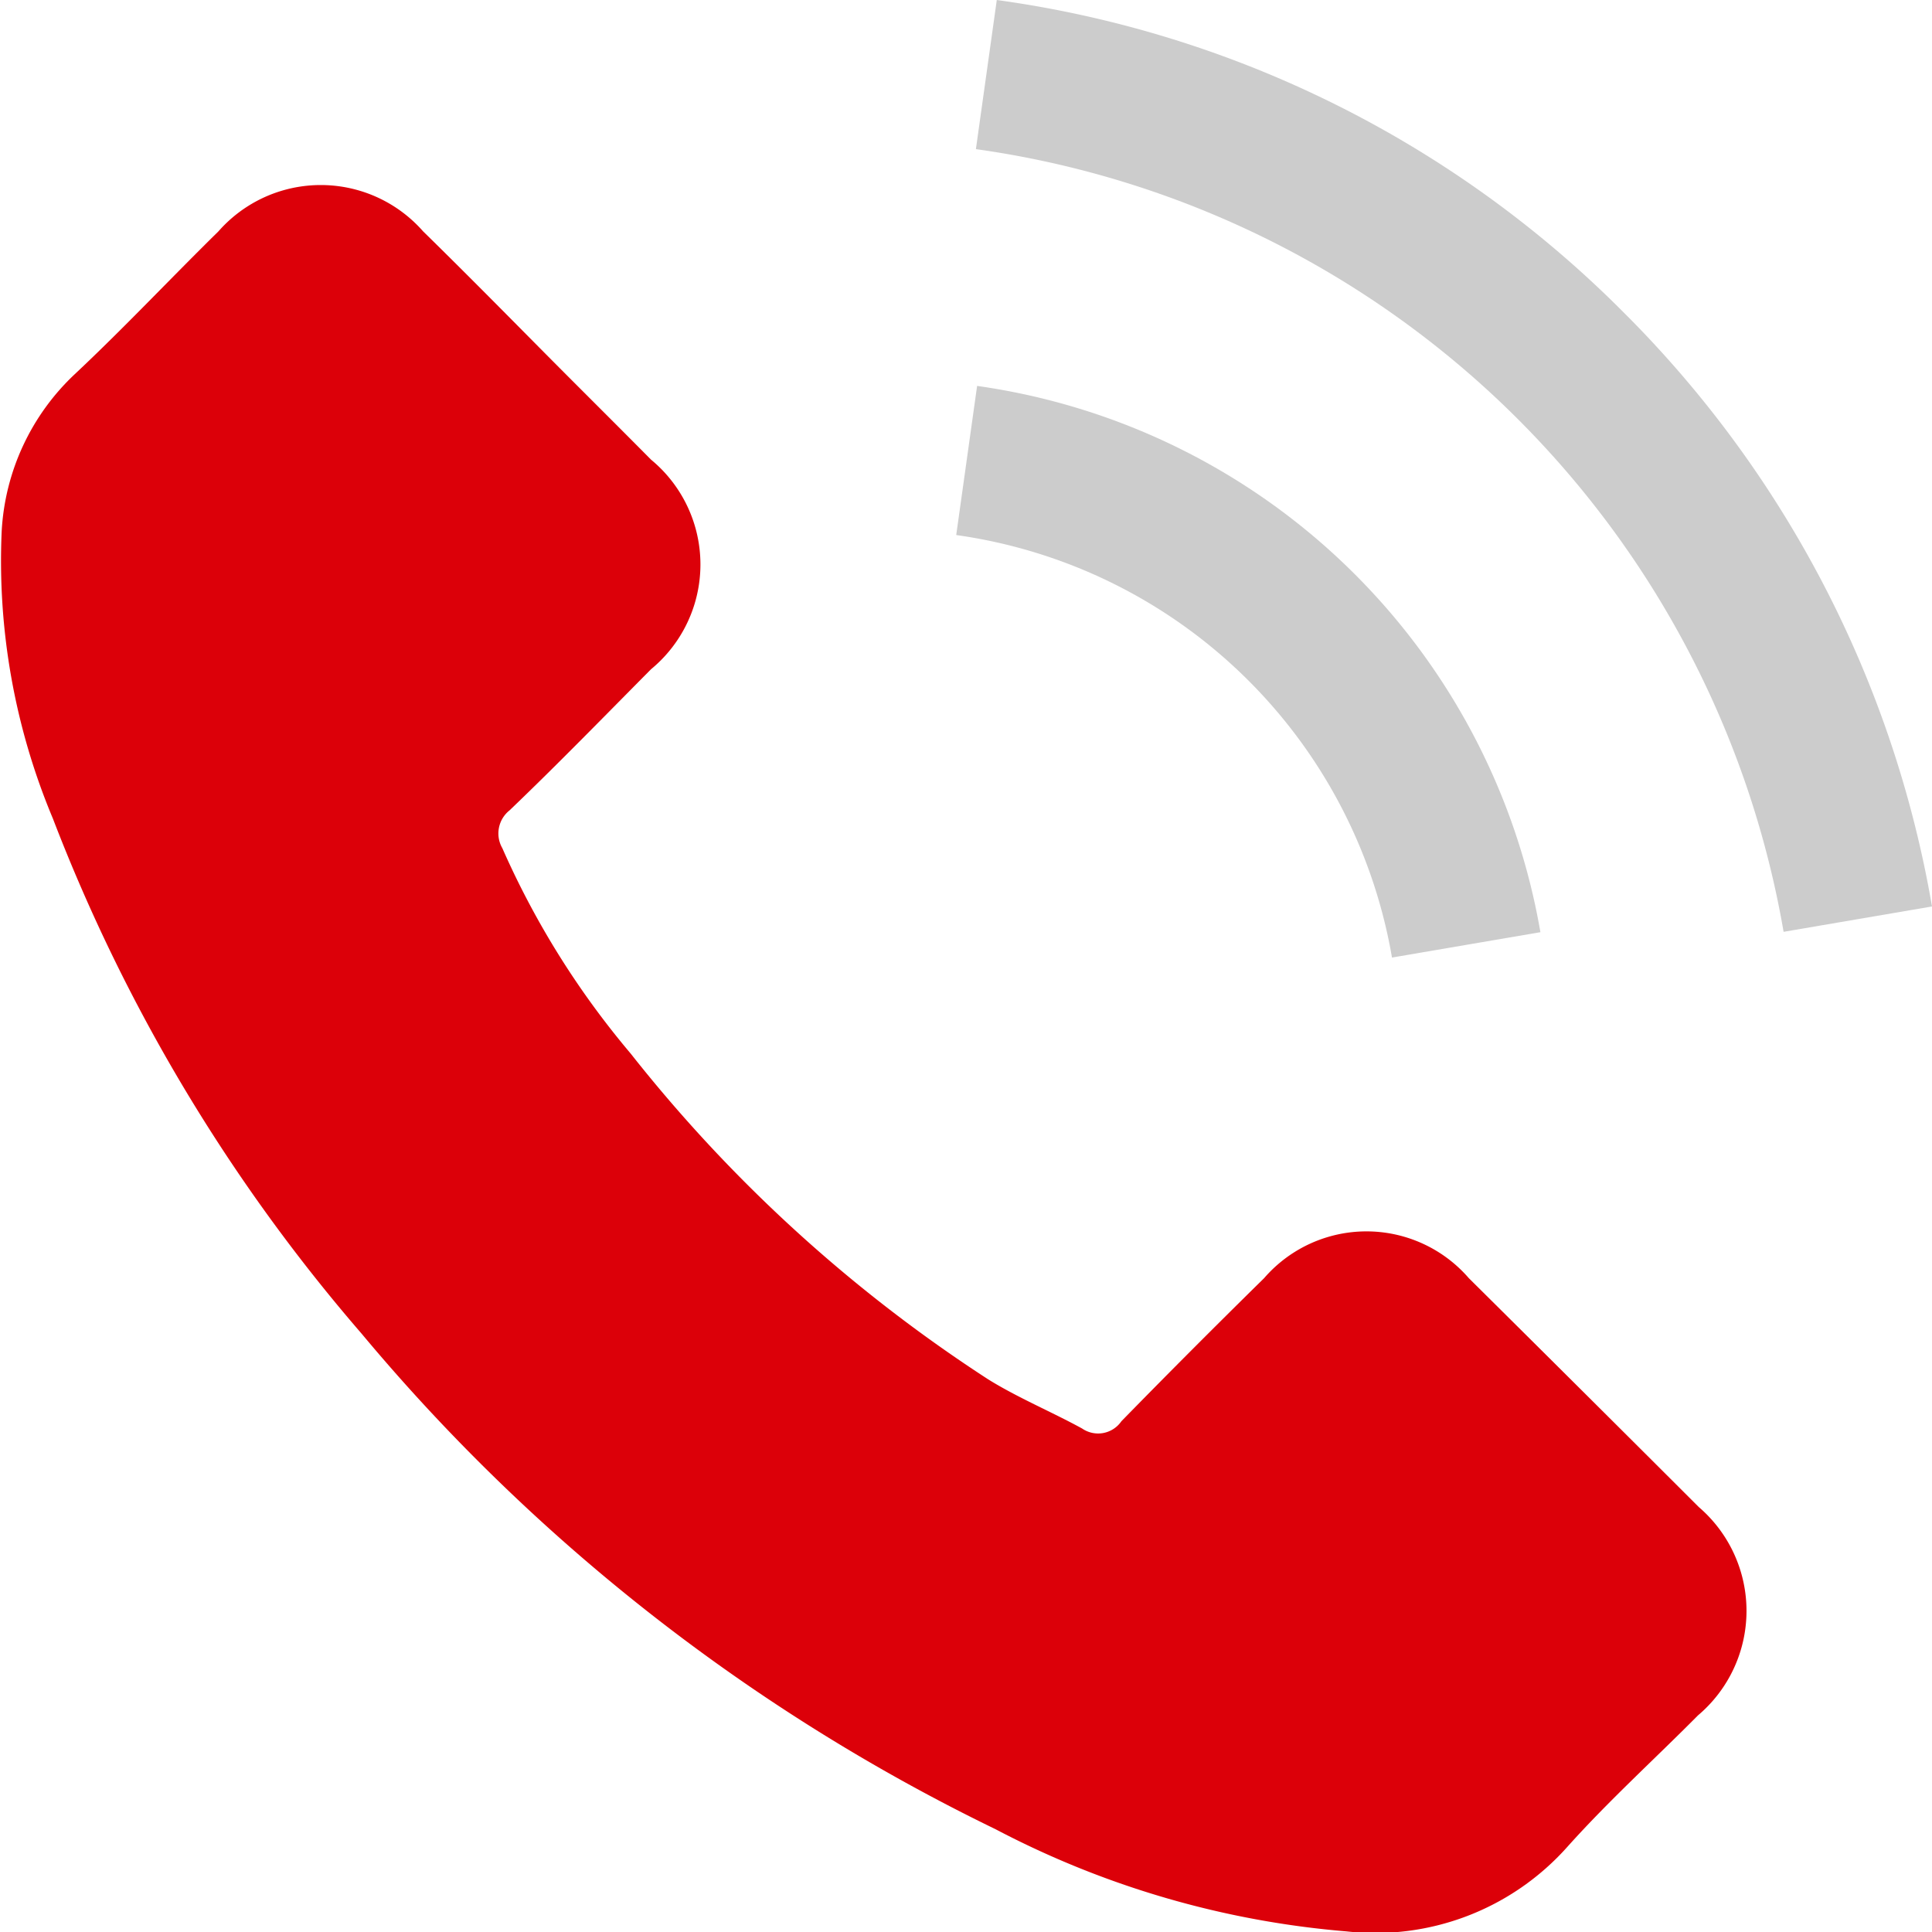 <svg xmlns="http://www.w3.org/2000/svg" width="16" height="16" viewBox="0 0 16 16"><defs><style>.a{fill:#dc0009;}.b{fill:#ccc;}</style></defs><g transform="translate(-0.006)"><g transform="translate(0.006)"><path class="a" d="M12.17,55.186a1.121,1.121,0,0,0-1.695,0c-.4.393-.792.786-1.182,1.185a.234.234,0,0,1-.326.06c-.256-.14-.529-.253-.776-.406a12.291,12.291,0,0,1-2.963-2.7,7.02,7.02,0,0,1-1.062-1.7.244.244,0,0,1,.06-.313c.4-.383.782-.776,1.172-1.169a1.125,1.125,0,0,0,0-1.735c-.31-.313-.619-.619-.929-.932s-.636-.643-.959-.959a1.128,1.128,0,0,0-1.695,0c-.4.393-.782.8-1.189,1.182a1.929,1.929,0,0,0-.606,1.3A5.516,5.516,0,0,0,.444,51.38,14.425,14.425,0,0,0,3,55.645,15.844,15.844,0,0,0,8.251,59.75a7.589,7.589,0,0,0,2.907.846,2.13,2.13,0,0,0,1.828-.7c.34-.38.722-.726,1.082-1.089a1.133,1.133,0,0,0,.007-1.725Q13.125,56.133,12.17,55.186Z" transform="translate(-0.006 -44.601)"/><path class="b" d="M241.463,100.734l1.229-.21A5.515,5.515,0,0,0,238.027,96l-.173,1.235a4.262,4.262,0,0,1,3.609,3.5Z" transform="translate(-229.935 -92.804)"/><path class="b" d="M248.121,2.59A9.059,9.059,0,0,0,242.927,0l-.173,1.235a7.9,7.9,0,0,1,6.689,6.482l1.229-.21A9.125,9.125,0,0,0,248.121,2.59Z" transform="translate(-234.672)"/></g></g></svg>